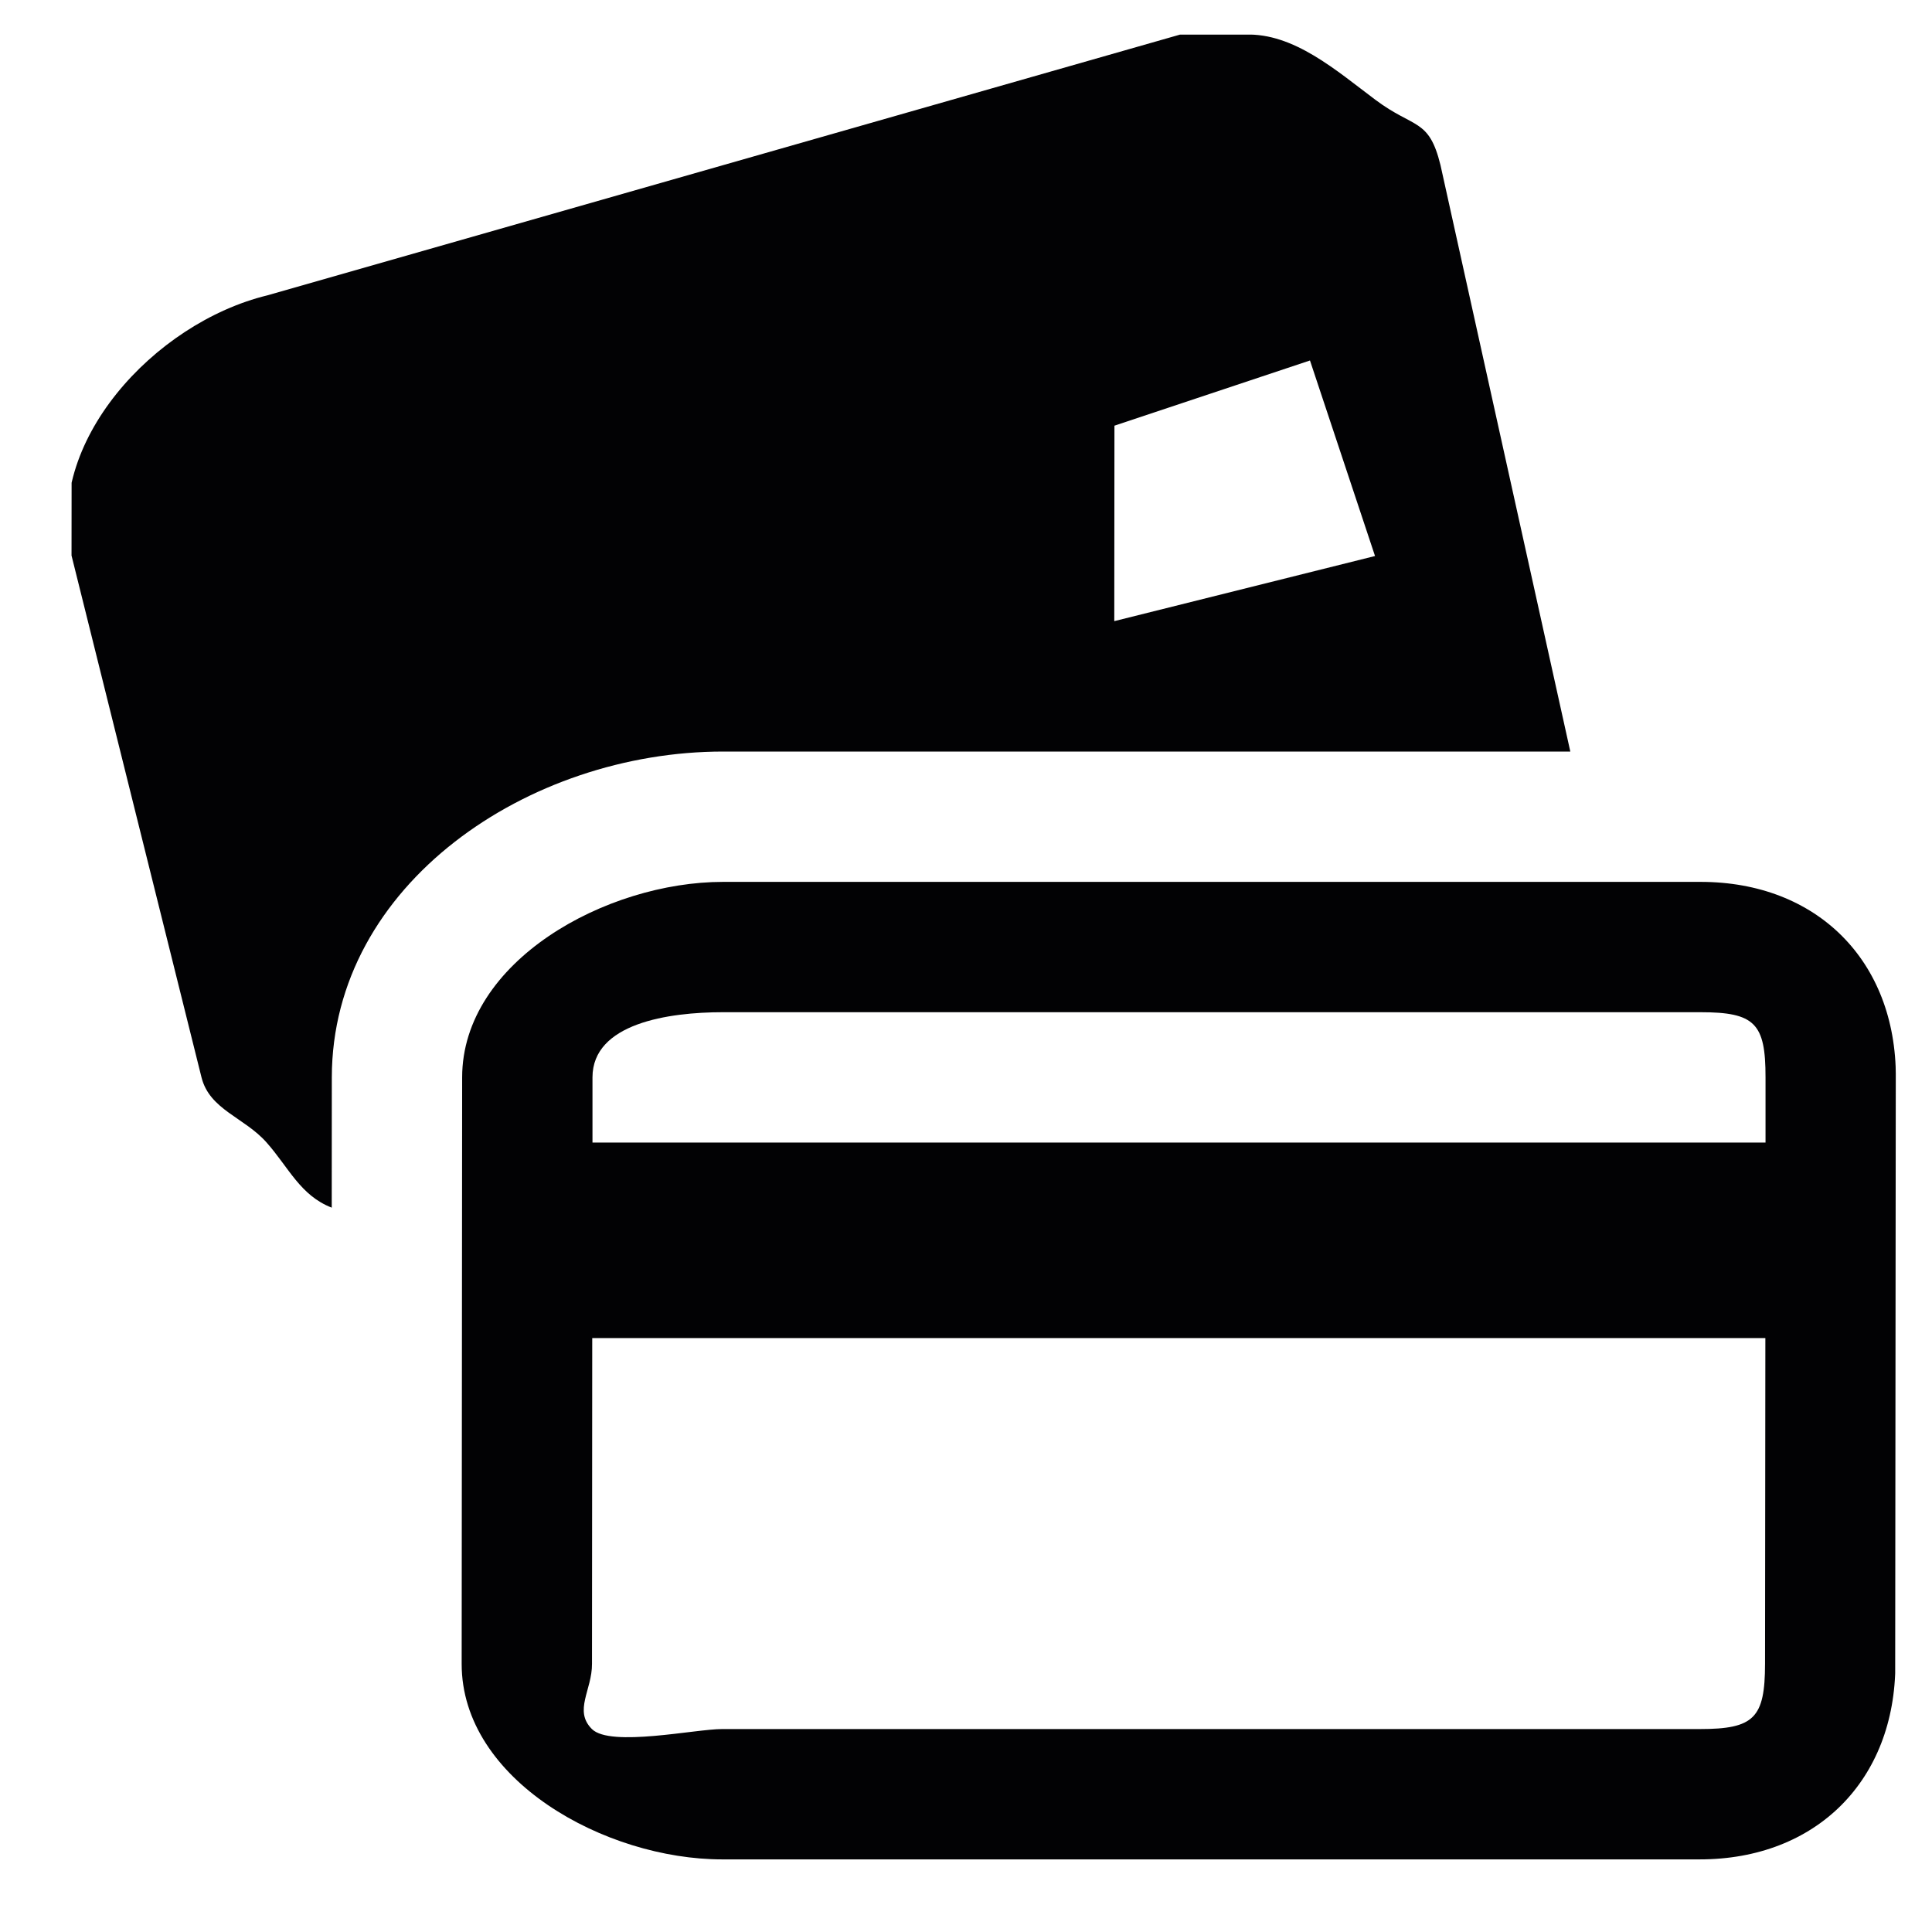 <svg width="24" height="24" viewBox="0 0 24 24" fill="none" xmlns="http://www.w3.org/2000/svg">
<g clip-path="url(#clip0_29_75)">
<path d="M15.467 0.43C15.292 0.437 14.834 0.387 14.658 0.43L3.321 3.669C1.912 4.012 0.545 5.505 0.89 6.907L2.503 13.383C2.604 13.787 3.036 13.88 3.312 14.193C3.588 14.505 3.731 14.851 4.121 15.002L4.122 13.383C4.124 10.982 6.567 9.336 8.983 9.336H19.507L17.894 2.05C17.75 1.465 17.569 1.602 17.086 1.24C16.602 0.878 16.072 0.407 15.467 0.43V0.43ZM16.273 4.478L17.081 6.907L13.842 7.716L13.844 5.288L16.273 4.478V4.478ZM8.982 10.955C7.53 10.955 5.742 11.941 5.741 13.383L5.735 20.669C5.734 22.112 7.52 23.098 8.971 23.098H21.114C22.565 23.098 23.544 22.112 23.545 20.669L23.551 13.383C23.553 11.941 22.576 10.955 21.125 10.955L8.982 10.955ZM8.98 12.574L21.123 12.574C21.799 12.574 21.933 12.712 21.932 13.383L21.932 14.193L7.36 14.193L7.36 13.383C7.361 12.712 8.304 12.574 8.98 12.574ZM7.357 16.622H21.93L21.926 20.669C21.925 21.341 21.791 21.479 21.116 21.479H8.972C8.646 21.477 7.584 21.708 7.353 21.479C7.123 21.25 7.356 20.994 7.354 20.669L7.357 16.622Z" fill="#020204"/>
</g>
<defs>
<clipPath id="clip0_29_75">
<rect width="22.668" height="22.668" fill="white" transform="matrix(1 0 -0.001 1 0.895 0.43)"/>
</clipPath>
</defs>
</svg>
